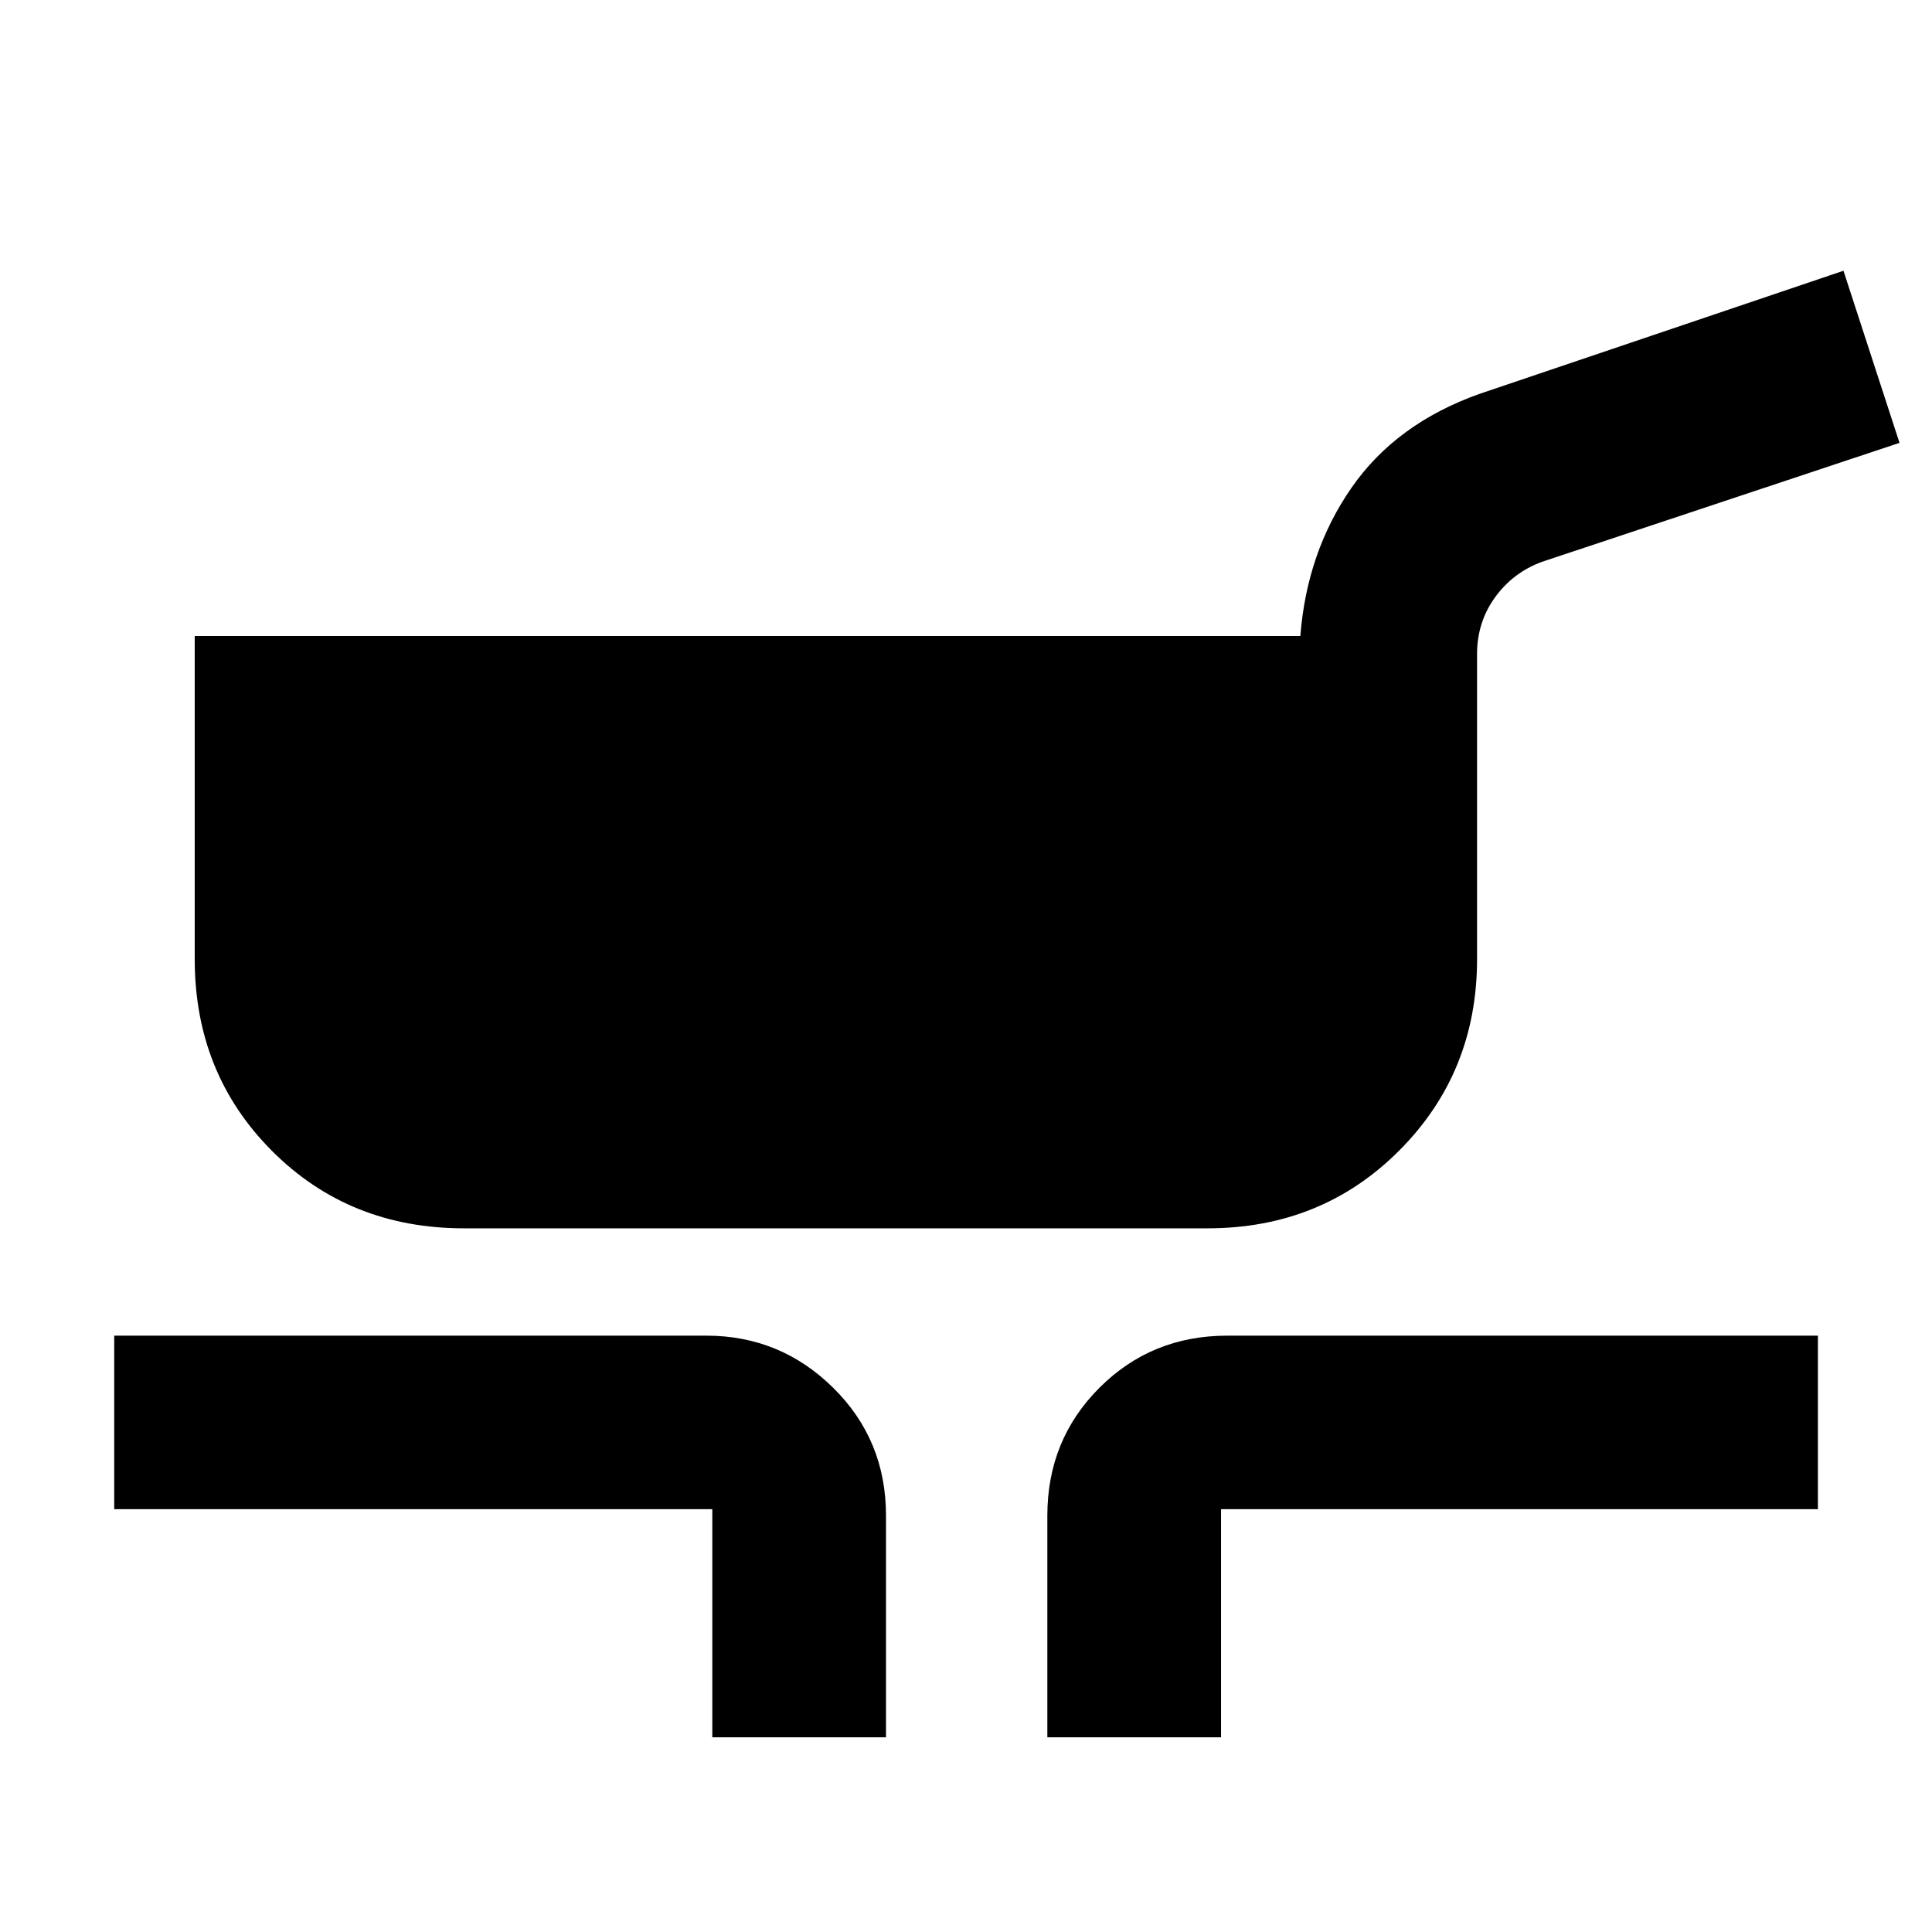 <svg xmlns="http://www.w3.org/2000/svg" height="40" viewBox="0 -960 960 960" width="40"><path d="M230.536-349.653q-56.992 0-95.387-38.474-38.395-38.475-38.395-95.308v-160.529h549.377q3.238-41.656 25.387-73.617 22.149-31.962 63.676-46.721l180.813-61.162 27.848 85.514-177.71 59.138q-14.383 5.304-23.293 17.659-8.91 12.355-8.91 28.124v151.594q0 56.286-38.574 95.034-38.575 38.748-95.368 38.748H230.536Zm123.4 252.899v-113.334H56.754v-86.231h294.233q36.746 0 63.003 25.887 26.257 25.887 26.257 63.533v110.145h-86.311Zm166.484 0v-110.145q0-37.646 25.887-63.533t63.533-25.887h293.471v86.231h-296.58v113.334H520.42Z"/></svg>